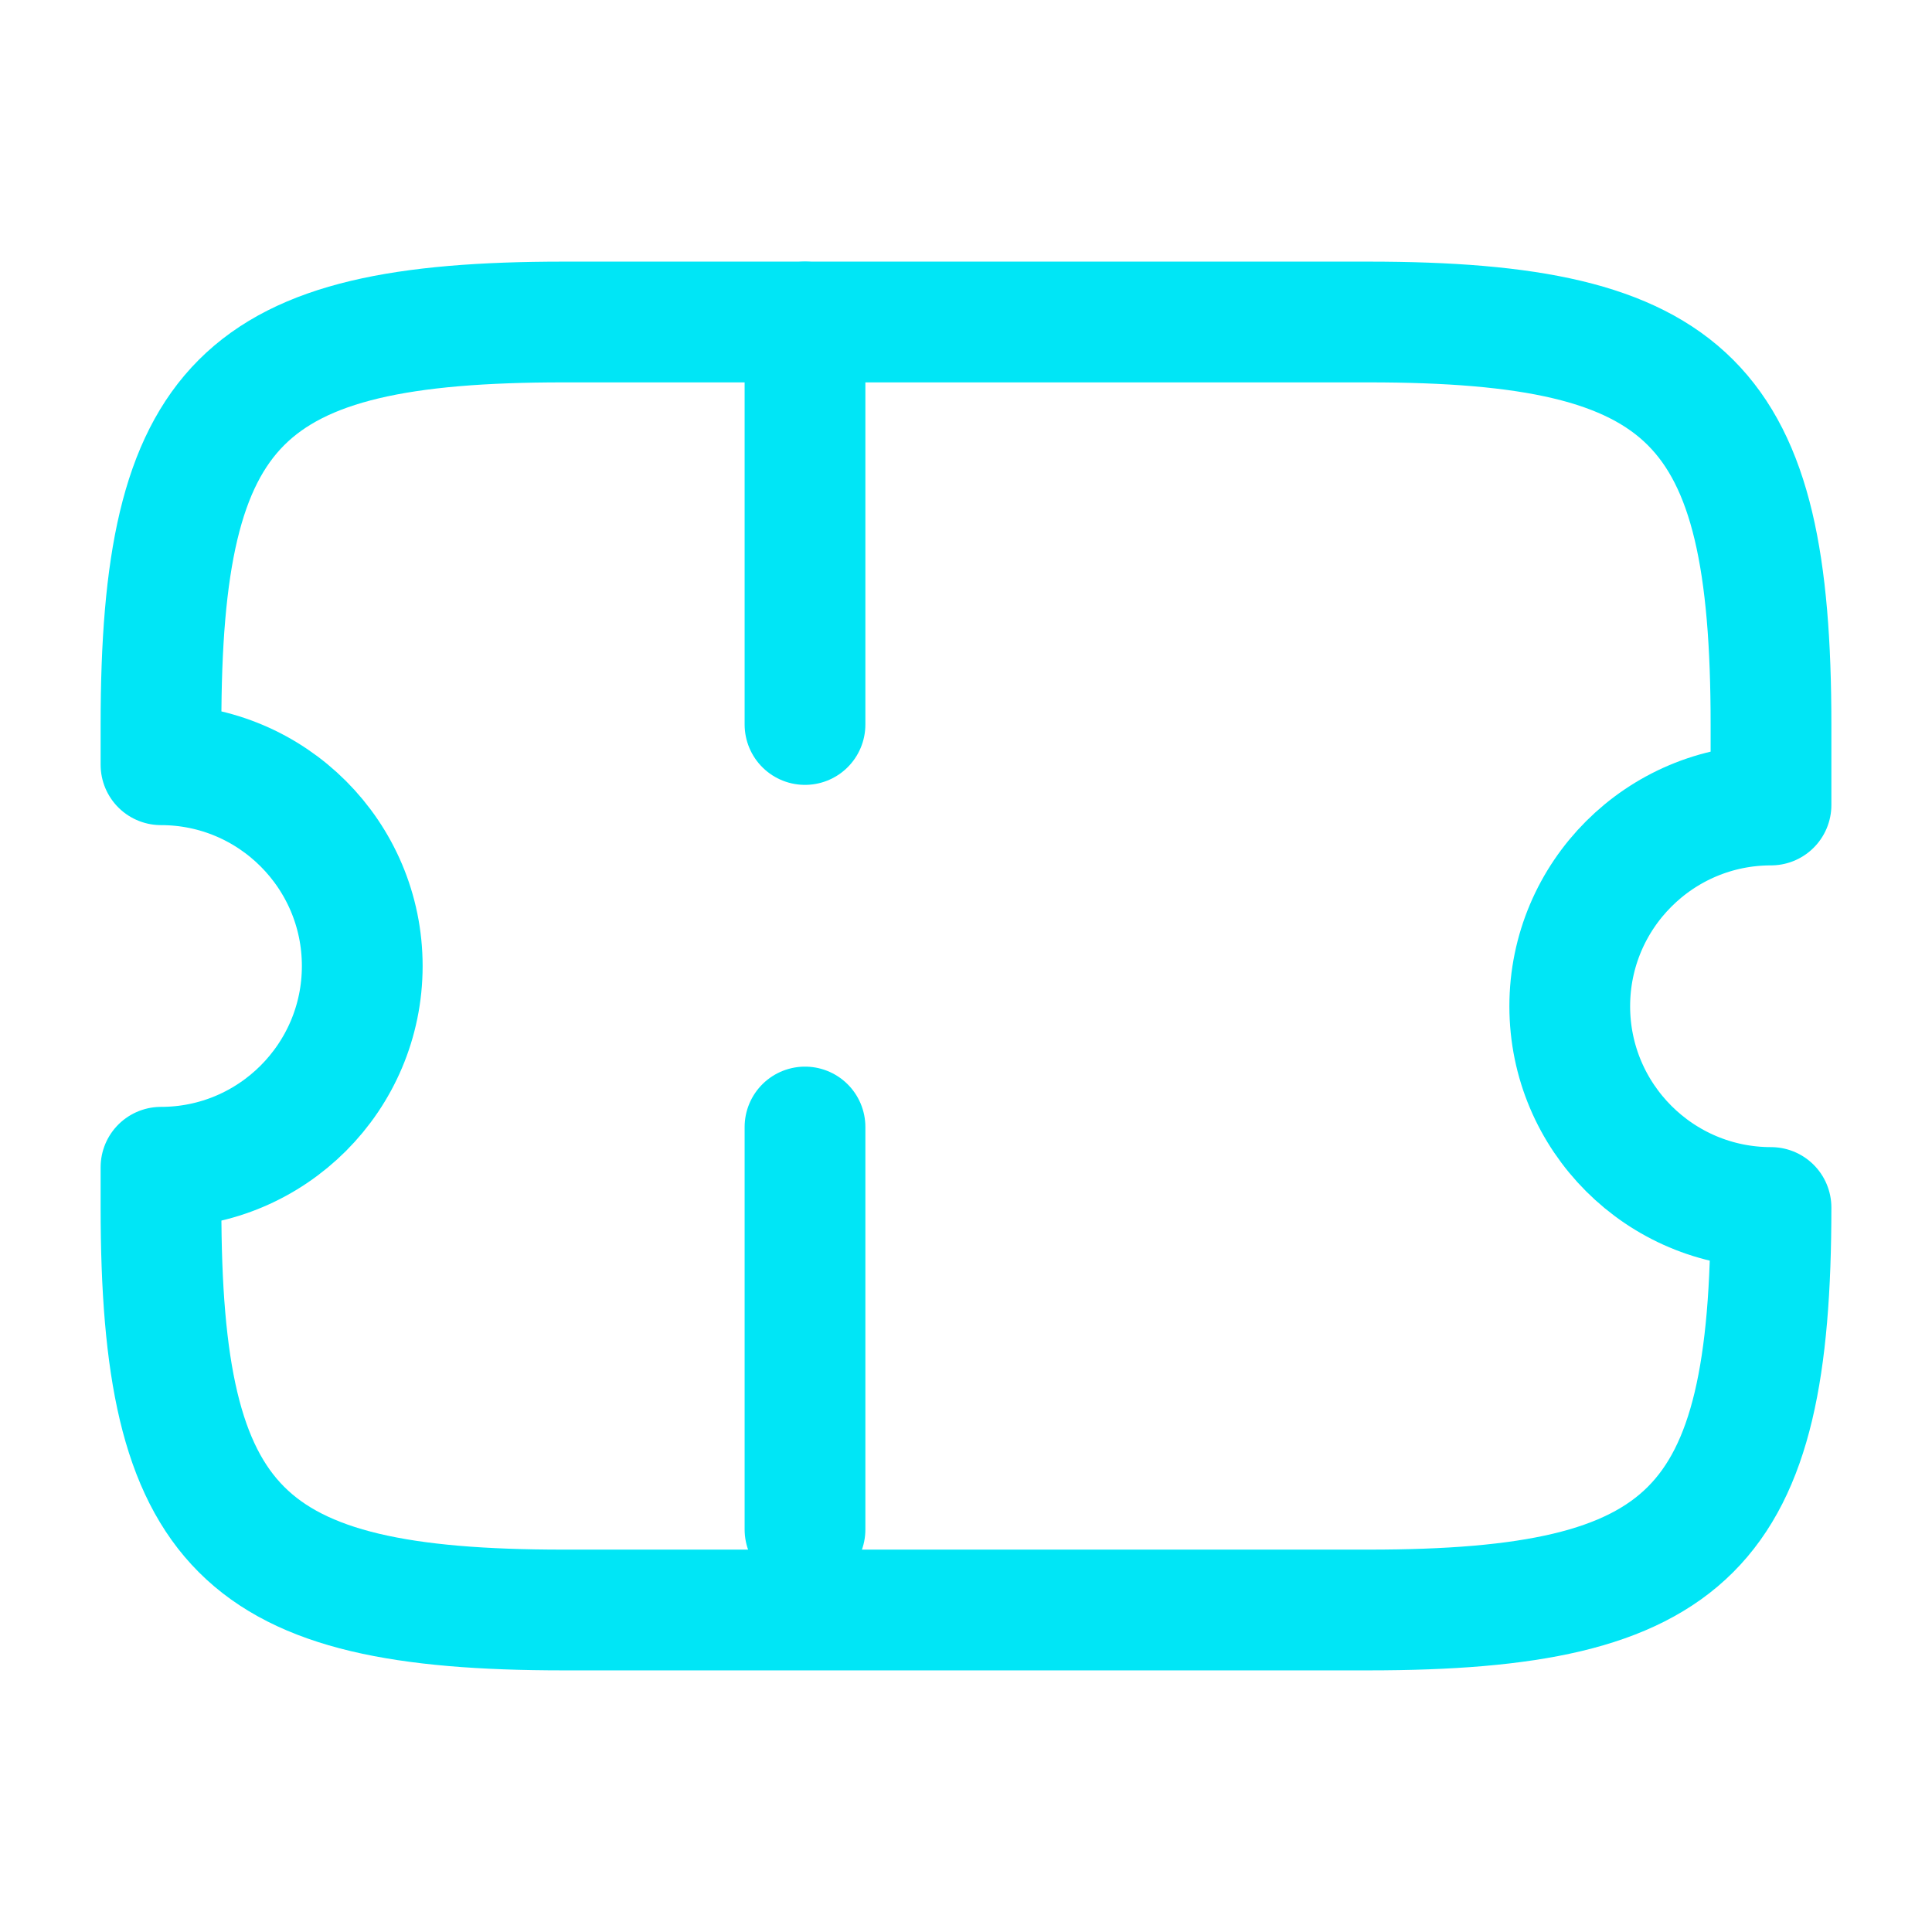 <svg width="24" height="24" viewBox="0 0 24 24" fill="none" xmlns="http://www.w3.org/2000/svg">
<path d="M19.5 12.5C19.5 11.12 20.62 10 22 10V9C22 5 21 4 17 4H7C3 4 2 5 2 9V9.5C3.38 9.5 4.5 10.62 4.5 12C4.5 13.38 3.38 14.5 2 14.5V15C2 19 3 20 7 20H17C21 20 22 19 22 15C20.62 15 19.5 13.88 19.5 12.5Z" stroke="#00E6F6" stroke-width="1.5" stroke-linecap="round" stroke-linejoin="round"/>
<path d="M10 4L10 20" stroke="#00E6F6" stroke-width="1.5" stroke-linecap="round" stroke-linejoin="round" stroke-dasharray="5 5"/>
</svg>
